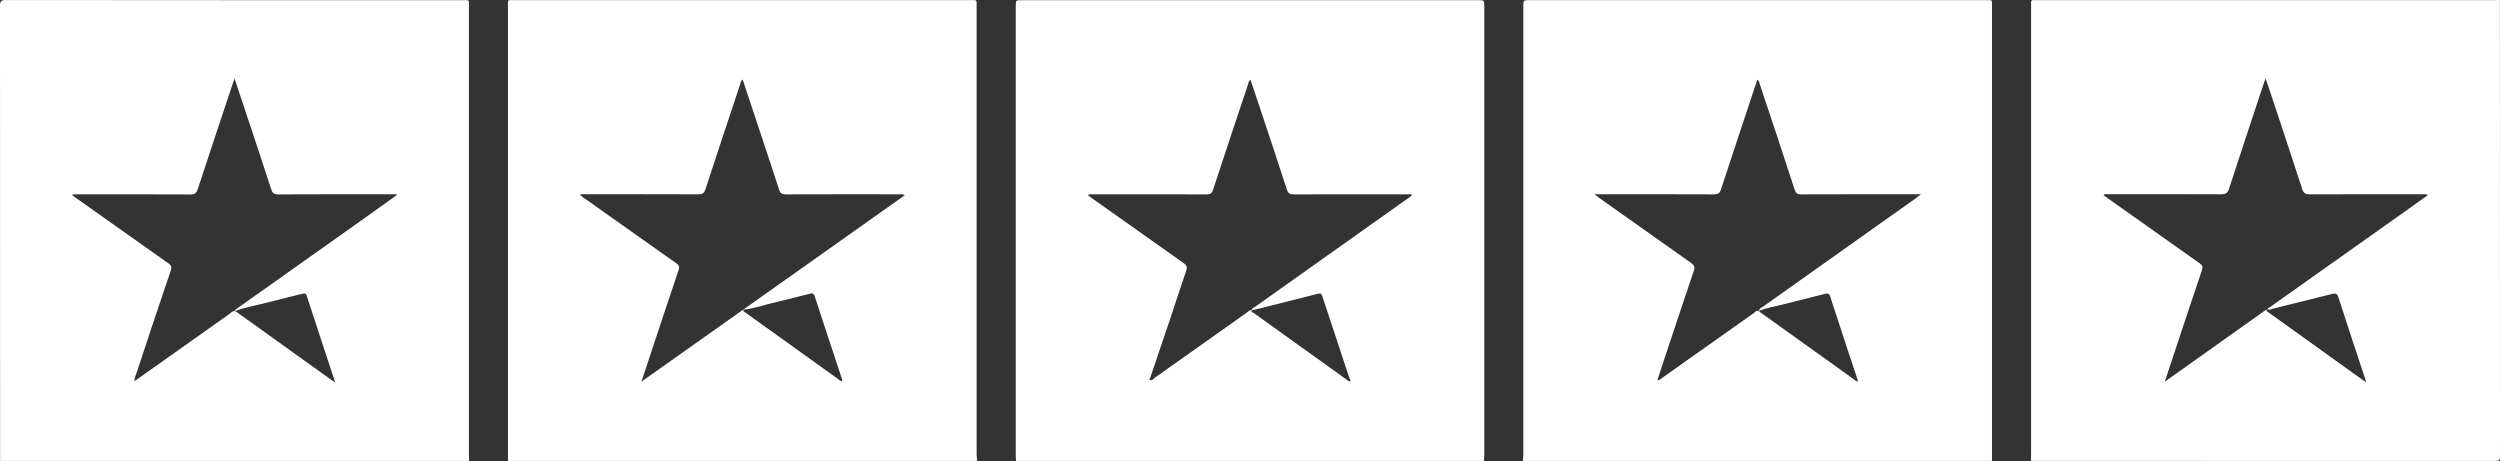 <svg width="141" height="26" viewBox="0 0 141 26" fill="none" xmlns="http://www.w3.org/2000/svg">
<rect x="0" y="0" width="141" height="26" fill="#333333" stroke="none"/>
<g clip-path="url(#clip0_1_2658)">
<path d="M112.345 25.995H85.894C85.902 25.866 85.915 25.738 85.915 25.61C85.915 17.195 85.915 8.781 85.915 0.366C85.915 0.009 85.915 0.009 86.276 0.009C94.847 0.009 103.418 0.009 111.989 0.009C112.396 0.009 112.348 -0.041 112.348 0.363C112.348 8.815 112.348 17.266 112.348 25.718C112.352 25.81 112.348 25.9 112.345 25.995ZM99.205 17.535C99.217 17.389 99.352 17.354 99.445 17.287C102.304 15.256 105.165 13.226 108.03 11.197C108.116 11.137 108.199 11.07 108.343 10.958H107.957C105.834 10.958 103.711 10.954 101.587 10.963C101.372 10.963 101.285 10.9 101.218 10.695C100.574 8.715 99.92 6.737 99.256 4.763C99.226 4.672 99.229 4.558 99.117 4.493C99.088 4.574 99.06 4.65 99.034 4.726C98.375 6.712 97.713 8.697 97.063 10.685C96.993 10.898 96.9 10.963 96.668 10.963C94.544 10.953 92.421 10.957 90.298 10.957H89.928C90.069 11.064 90.139 11.121 90.21 11.173C91.931 12.393 93.652 13.611 95.375 14.828C95.557 14.955 95.606 15.059 95.532 15.272C94.986 16.878 94.454 18.488 93.917 20.097C93.77 20.542 93.627 20.983 93.474 21.452C93.616 21.435 93.678 21.361 93.75 21.31C95.471 20.093 97.193 18.874 98.915 17.656C98.997 17.6 99.063 17.476 99.201 17.544C99.229 17.569 99.257 17.596 99.285 17.617C101.053 18.885 102.821 20.151 104.589 21.416C104.643 21.455 104.685 21.528 104.785 21.508C104.78 21.471 104.772 21.435 104.763 21.4C104.248 19.843 103.727 18.287 103.223 16.725C103.16 16.532 103.072 16.537 102.921 16.576C102.141 16.773 101.359 16.965 100.58 17.165C100.123 17.285 99.649 17.355 99.205 17.535Z" fill="white"/>
<path d="M55.105 25.995H28.655C28.655 25.903 28.649 25.81 28.649 25.717C28.649 17.265 28.649 8.814 28.649 0.362C28.649 -0.042 28.601 0.009 29.007 0.009C37.569 0.009 46.131 0.009 54.693 0.009C55.121 0.009 55.081 -0.055 55.081 0.393C55.081 8.798 55.081 17.203 55.081 25.609C55.086 25.738 55.097 25.866 55.105 25.995ZM41.911 17.469C44.945 15.32 47.986 13.166 51.033 11.009C50.894 10.931 50.79 10.959 50.691 10.959C48.568 10.959 46.445 10.954 44.322 10.963C44.11 10.963 44.008 10.907 43.943 10.704C43.574 9.555 43.19 8.41 42.81 7.264C42.504 6.341 42.197 5.419 41.886 4.484C41.773 4.567 41.773 4.677 41.742 4.768C41.086 6.736 40.429 8.703 39.787 10.675C39.712 10.904 39.605 10.962 39.374 10.96C37.26 10.952 35.146 10.955 33.032 10.957C32.934 10.957 32.831 10.929 32.71 10.998C32.793 11.06 32.862 11.116 32.936 11.165C34.672 12.395 36.408 13.624 38.146 14.852C38.304 14.963 38.331 15.057 38.271 15.236C37.791 16.651 37.323 18.071 36.852 19.485C36.635 20.139 36.42 20.792 36.178 21.524L41.924 17.457C41.911 17.586 42.026 17.619 42.103 17.674C43.816 18.905 45.53 20.133 47.245 21.36C47.318 21.412 47.378 21.493 47.48 21.496C47.514 21.44 47.491 21.385 47.474 21.335C46.966 19.794 46.45 18.256 45.95 16.712C45.884 16.507 45.781 16.54 45.642 16.574C44.951 16.746 44.264 16.927 43.571 17.088C43.019 17.221 42.482 17.416 41.911 17.469Z" fill="white"/>
<path d="M140.994 -0.002C140.994 8.58 140.996 17.162 141 25.744C141 25.952 140.952 25.998 140.74 25.998C132.009 25.992 123.277 25.99 114.545 25.993C114.548 25.873 114.554 25.753 114.554 25.633C114.554 17.21 114.554 8.787 114.554 0.363C114.554 -0.037 114.508 0.008 114.915 0.008C123.486 0.008 132.057 0.008 140.628 0.008C140.751 0.009 140.872 0.003 140.994 -0.002ZM127.885 17.402C127.933 17.374 127.984 17.351 128.029 17.319C130.587 15.507 133.146 13.694 135.706 11.88C136.112 11.592 136.517 11.302 136.939 11.001C136.809 10.931 136.705 10.958 136.607 10.958C134.502 10.958 132.397 10.951 130.292 10.962C130.035 10.962 129.918 10.899 129.84 10.651C129.32 9.039 128.782 7.427 128.248 5.815C128.099 5.365 127.947 4.917 127.781 4.426C127.739 4.537 127.714 4.592 127.693 4.655C127.032 6.651 126.366 8.644 125.718 10.643C125.638 10.892 125.526 10.96 125.267 10.959C123.152 10.947 121.035 10.952 118.924 10.954C118.83 10.954 118.725 10.922 118.63 11.005C118.728 11.075 118.811 11.135 118.895 11.194C120.615 12.414 122.337 13.633 124.06 14.85C124.217 14.961 124.253 15.05 124.191 15.231C123.76 16.497 123.341 17.766 122.919 19.035C122.649 19.846 122.38 20.658 122.091 21.53L127.824 17.457C127.834 17.575 127.936 17.615 128.017 17.672C129.744 18.913 131.471 20.152 133.2 21.39C133.27 21.44 133.344 21.484 133.451 21.552C133.429 21.473 133.42 21.438 133.41 21.405C132.898 19.856 132.379 18.311 131.881 16.757C131.809 16.535 131.712 16.535 131.529 16.579C130.404 16.863 129.279 17.142 128.152 17.419C128.065 17.445 127.962 17.532 127.885 17.404V17.402Z" fill="white"/>
<path d="M26.456 25.995H0.006C0.006 17.441 0.004 8.887 0 0.333C0 0.064 0.068 0.002 0.339 0.002C8.92 0.01 17.501 0.013 26.083 0.01C26.488 0.01 26.447 -0.039 26.447 0.361C26.447 8.786 26.447 17.21 26.447 25.634C26.447 25.755 26.453 25.875 26.456 25.995ZM13.229 17.546C13.33 17.556 13.393 17.631 13.467 17.685C15.188 18.918 16.909 20.151 18.629 21.384C18.705 21.44 18.786 21.488 18.905 21.566C18.358 19.906 17.824 18.299 17.301 16.688C17.244 16.517 17.153 16.542 17.031 16.573C16.405 16.73 15.777 16.879 15.154 17.043C14.512 17.21 13.856 17.327 13.229 17.548C13.276 17.451 13.367 17.401 13.451 17.342C15.804 15.674 18.157 14.007 20.51 12.339C21.131 11.9 21.748 11.456 22.367 11.013L22.354 10.957H22.059C19.935 10.957 17.812 10.953 15.688 10.964C15.455 10.964 15.365 10.89 15.298 10.683C14.945 9.586 14.58 8.493 14.217 7.4C13.894 6.425 13.569 5.451 13.229 4.43C13.187 4.546 13.16 4.614 13.137 4.683C12.474 6.677 11.808 8.669 11.153 10.67C11.082 10.885 10.992 10.968 10.747 10.967C8.624 10.955 6.501 10.96 4.377 10.961C4.281 10.961 4.179 10.94 4.059 11.001C4.188 11.094 4.291 11.168 4.398 11.244C6.096 12.448 7.795 13.65 9.495 14.851C9.654 14.962 9.7 15.057 9.634 15.251C8.977 17.188 8.328 19.128 7.689 21.072C7.646 21.2 7.572 21.327 7.584 21.494C7.667 21.438 7.729 21.396 7.79 21.353C9.503 20.139 11.216 18.925 12.931 17.713C13.021 17.647 13.095 17.542 13.229 17.545V17.546Z" fill="white"/>
<path d="M83.697 25.995H57.304C57.298 25.894 57.288 25.793 57.288 25.692C57.288 17.251 57.288 8.809 57.288 0.368C57.288 0.01 57.288 0.01 57.646 0.01H83.355C83.713 0.01 83.713 0.01 83.713 0.368C83.713 8.81 83.713 17.251 83.713 25.692C83.713 25.793 83.703 25.894 83.697 25.995ZM76.172 21.476L76.164 21.484H76.177C76.146 21.409 76.109 21.334 76.084 21.257C75.585 19.753 75.087 18.248 74.591 16.744C74.547 16.608 74.517 16.518 74.33 16.567C73.089 16.887 71.847 17.195 70.606 17.507C70.597 17.373 70.719 17.351 70.798 17.296C73.682 15.247 76.567 13.2 79.453 11.154C79.517 11.108 79.596 11.075 79.63 10.99C79.522 10.935 79.418 10.96 79.319 10.96C77.204 10.96 75.09 10.956 72.975 10.964C72.754 10.964 72.652 10.915 72.58 10.692C72.044 9.034 71.49 7.381 70.94 5.727C70.806 5.321 70.667 4.916 70.525 4.493C70.419 4.576 70.416 4.673 70.389 4.755C69.73 6.731 69.068 8.708 68.422 10.689C68.35 10.908 68.253 10.967 68.03 10.964C65.906 10.956 63.782 10.959 61.658 10.961C61.564 10.961 61.457 10.926 61.359 11.01C61.438 11.07 61.503 11.121 61.571 11.169C63.3 12.395 65.03 13.62 66.762 14.842C66.942 14.968 66.971 15.071 66.901 15.272C66.584 16.187 66.29 17.109 65.983 18.027C65.602 19.163 65.215 20.297 64.831 21.431H64.848L64.836 21.421C64.975 21.504 65.04 21.369 65.118 21.313C66.841 20.097 68.562 18.879 70.282 17.658C70.382 17.587 70.468 17.469 70.621 17.496C70.517 17.607 70.655 17.612 70.697 17.642C72.449 18.902 74.204 20.161 75.96 21.418C76.02 21.463 76.076 21.556 76.172 21.476Z" fill="white"/>
<path d="M64.832 21.422L64.844 21.432H64.828L64.832 21.422Z" fill="white"/>
<path d="M76.177 21.483H76.164L76.172 21.475C76.174 21.478 76.176 21.481 76.177 21.483Z" fill="#FEFEFE"/>
</g>
<defs>
<clipPath id="clip0_1_2658">
<rect width="141" height="26" fill="white"/>
</clipPath>
</defs>
</svg>
